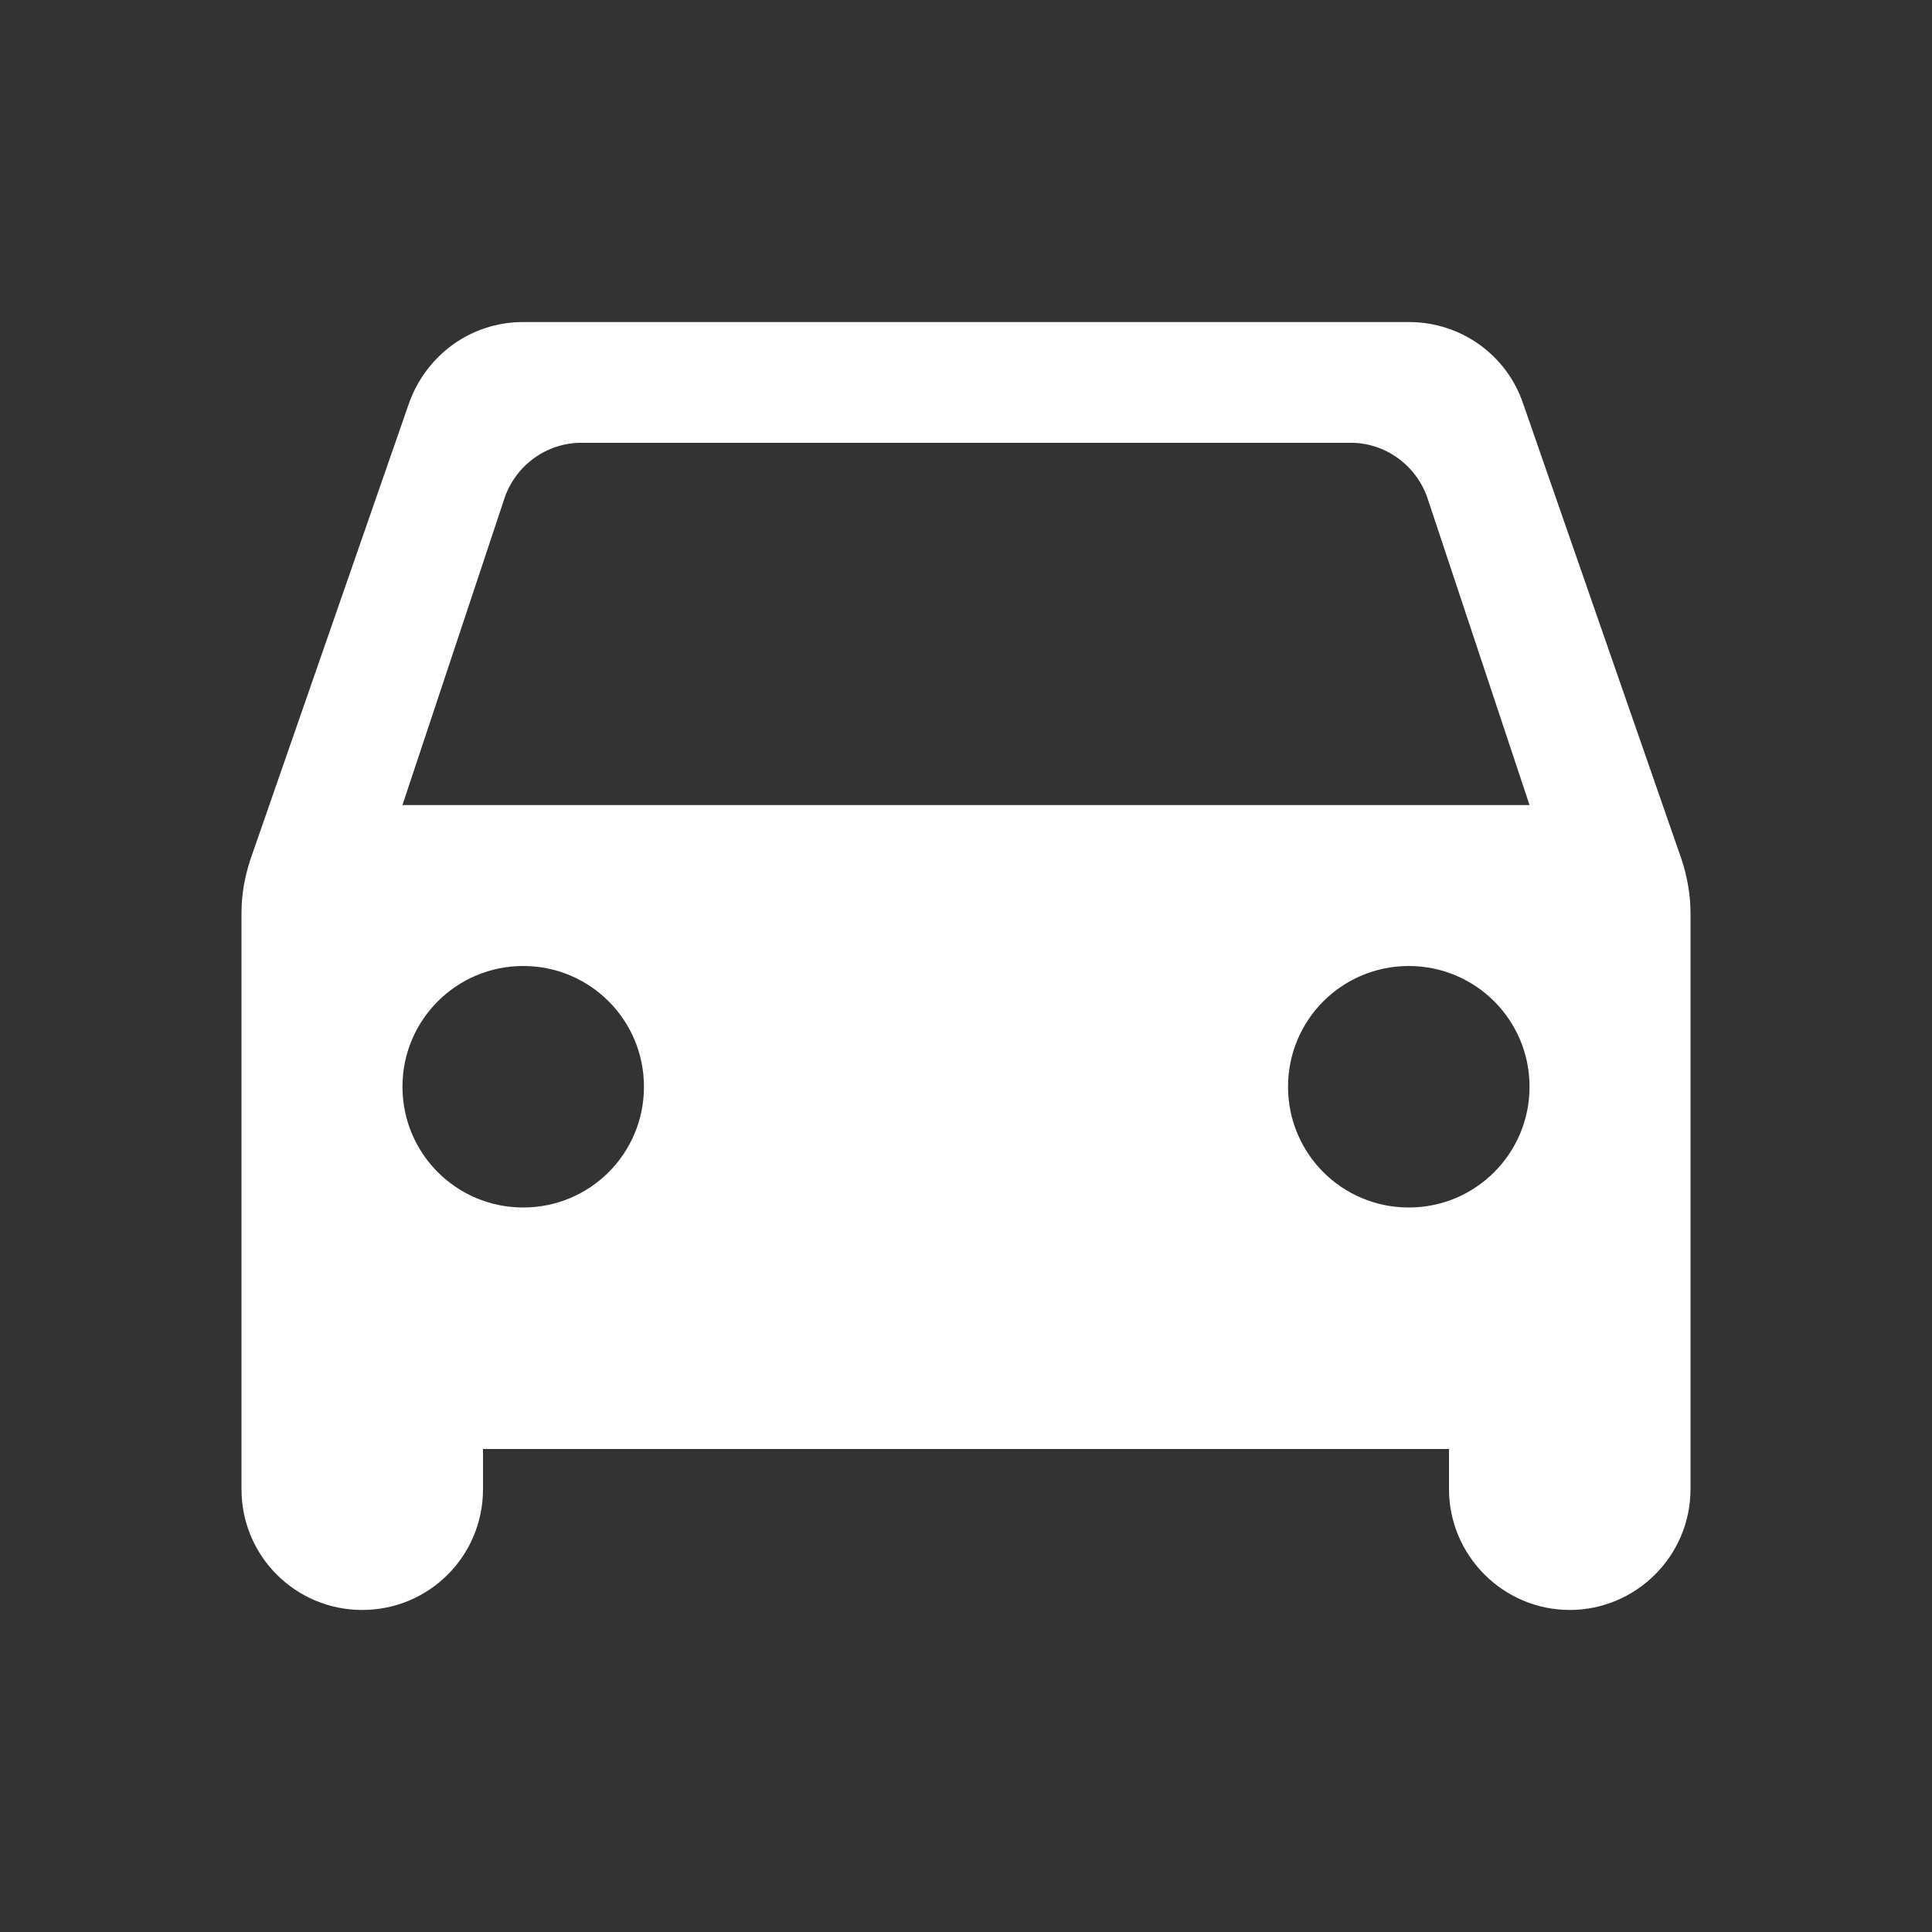 <svg width="16" height="16" viewBox="0 0 16 16" fill="none" xmlns="http://www.w3.org/2000/svg">
<rect x="0" y="0" width="16" height="16" fill="#333333" stroke="none"/>
<g clip-path="url(#clip0_411_8)">
<mask id="mask0_411_8" style="mask-type:luminance" maskUnits="userSpaceOnUse" x="0" y="0" width="16" height="16">
<path d="M16 0H0V16H16V0Z" fill="white"/>
</mask>
<g mask="url(#mask0_411_8)">
<path d="M12.613 3.34C12.48 2.947 12.107 2.667 11.667 2.667H4.333C3.893 2.667 3.527 2.947 3.387 3.34L2.073 7.12C2.027 7.26 2 7.407 2 7.56V12.333C2 12.887 2.447 13.333 3 13.333C3.553 13.333 4 12.887 4 12.333V12H12V12.333C12 12.88 12.447 13.333 13 13.333C13.547 13.333 14 12.887 14 12.333V7.56C14 7.413 13.973 7.26 13.927 7.12L12.613 3.34ZM4.333 10C3.78 10 3.333 9.553 3.333 9C3.333 8.447 3.78 8 4.333 8C4.887 8 5.333 8.447 5.333 9C5.333 9.553 4.887 10 4.333 10ZM11.667 10C11.113 10 10.667 9.553 10.667 9C10.667 8.447 11.113 8 11.667 8C12.22 8 12.667 8.447 12.667 9C12.667 9.553 12.22 10 11.667 10ZM3.333 6.667L4.18 4.12C4.273 3.853 4.527 3.667 4.813 3.667H11.187C11.473 3.667 11.727 3.853 11.82 4.12L12.667 6.667H3.333Z" fill="white"/>
</g>
</g>
<defs>
<clipPath id="clip0_411_8">
<rect width="16" height="16" fill="white"/>
</clipPath>
</defs>
</svg>
